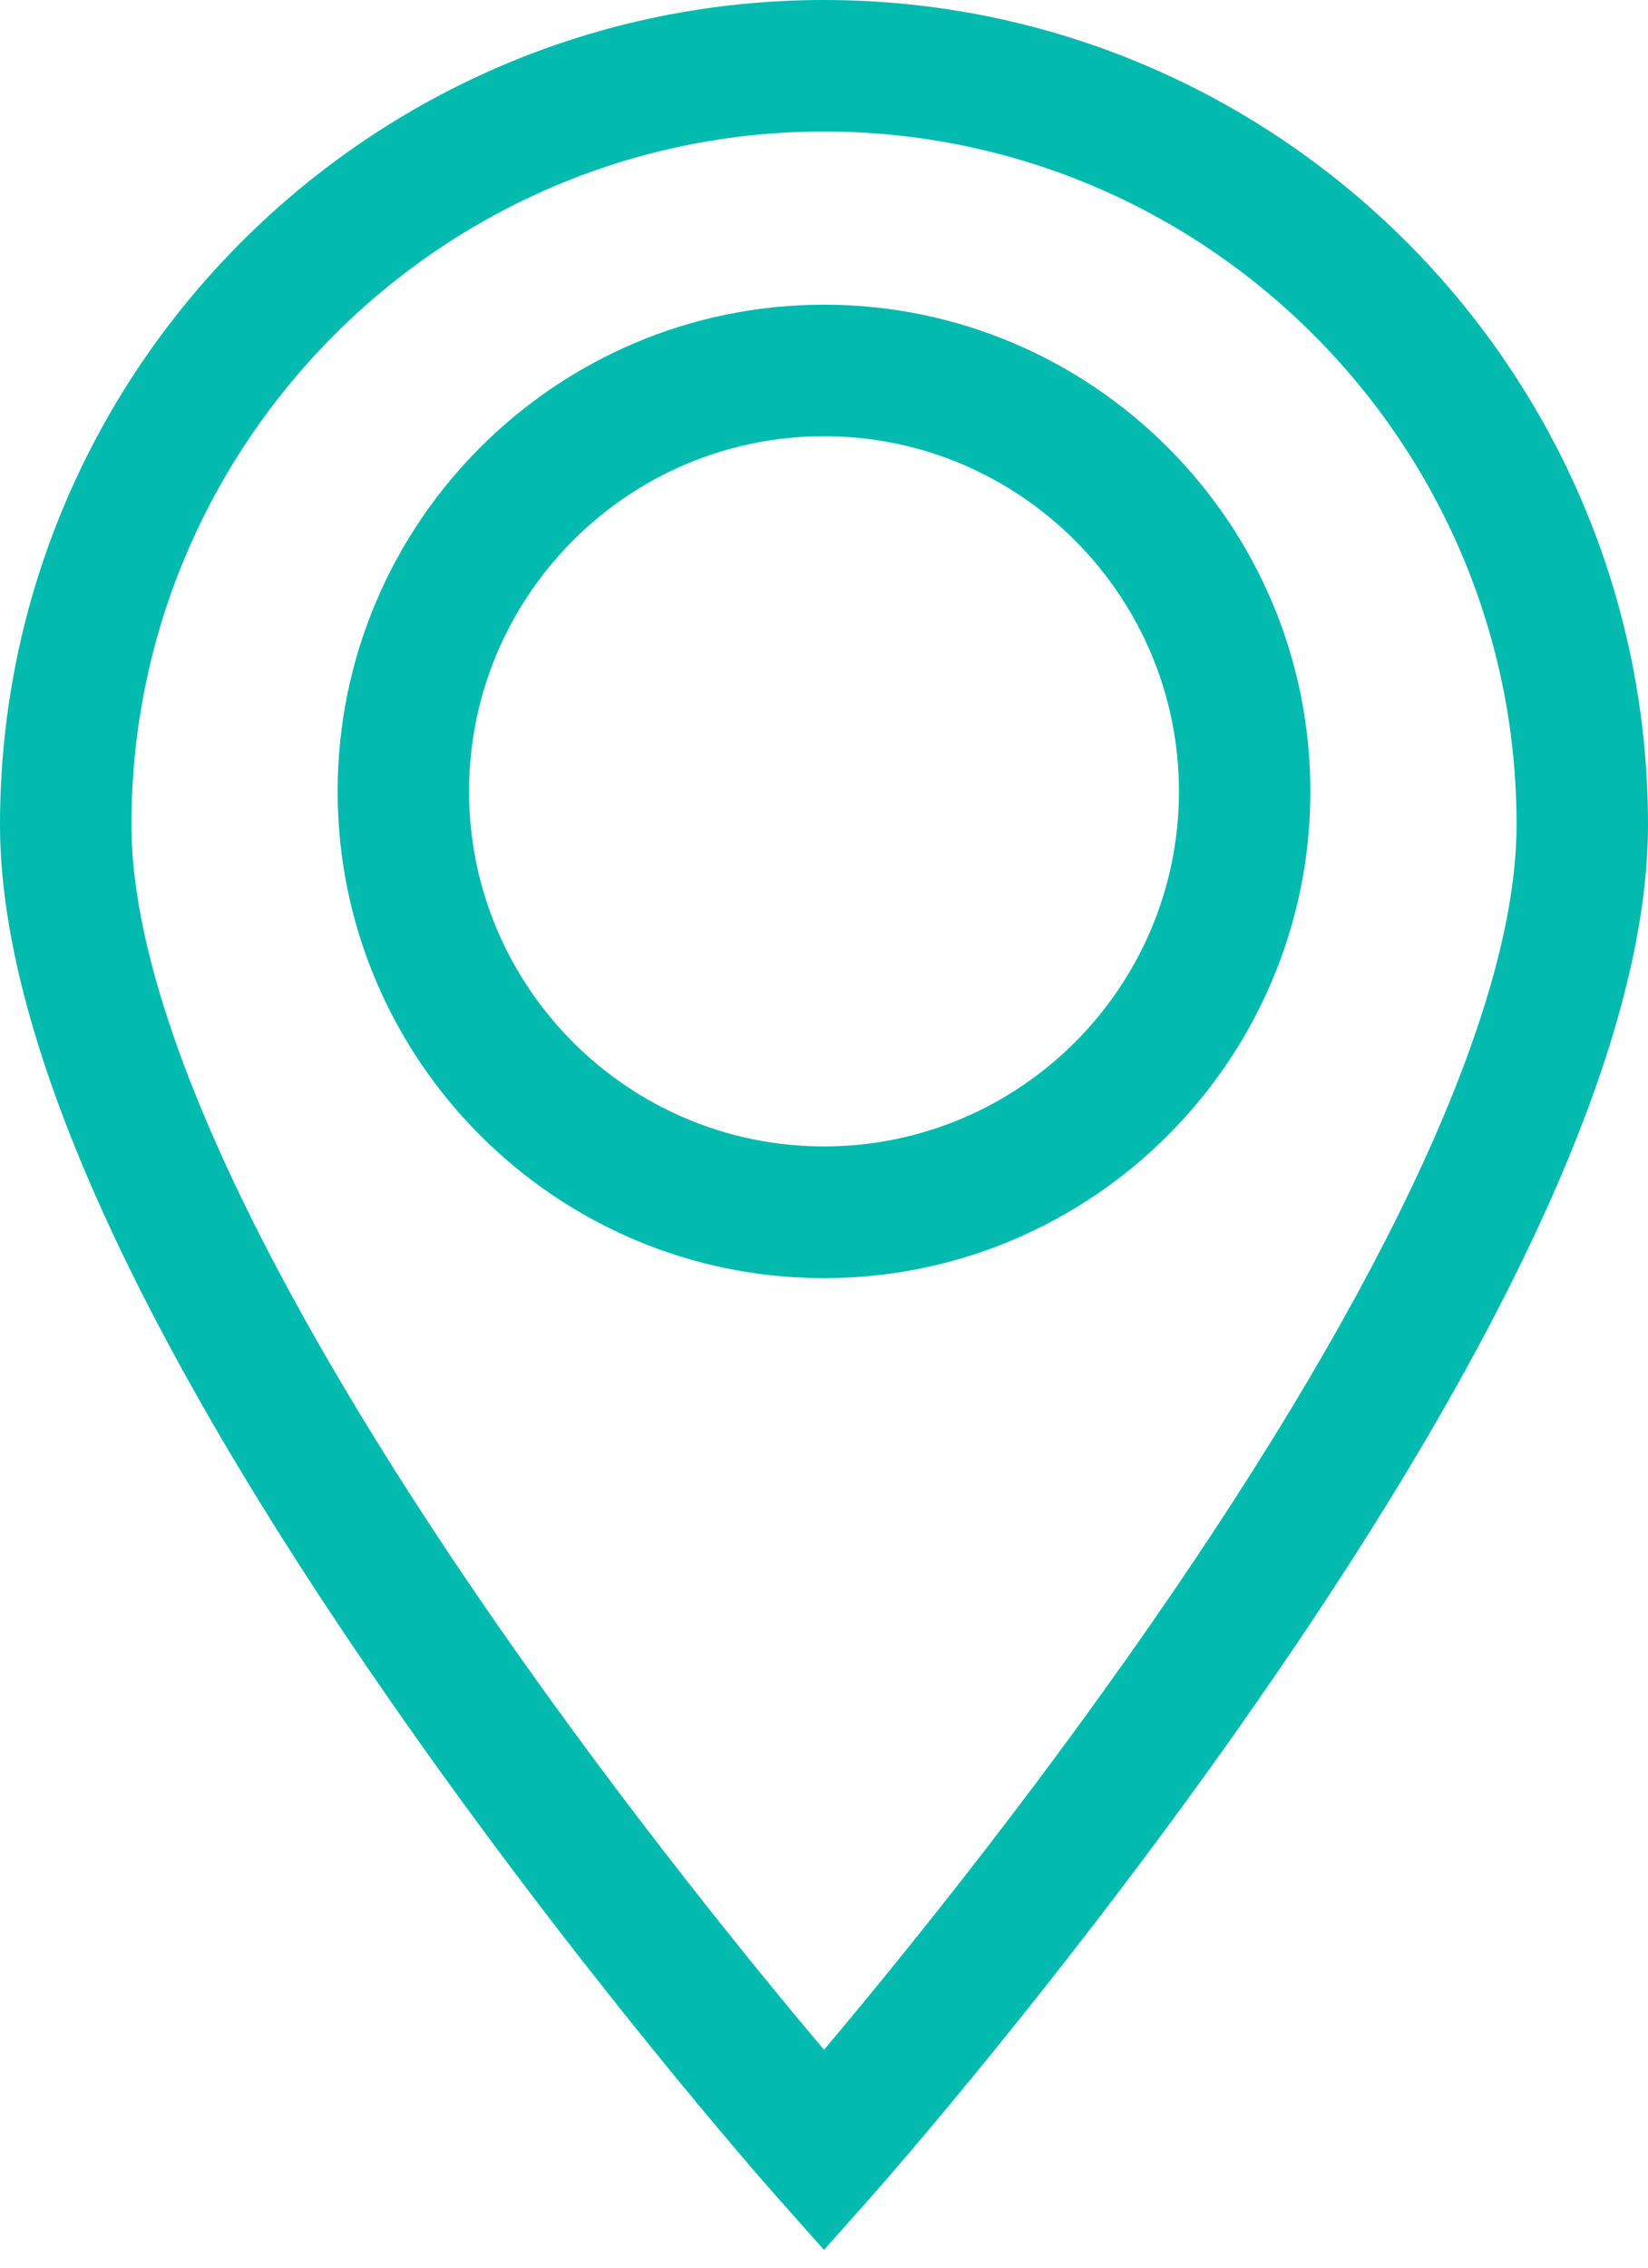 <svg width="8" height="11" viewBox="0 0 8 11" fill="none" xmlns="http://www.w3.org/2000/svg">
<path d="M4 0C1.794 0 0 1.794 0 4C0 5.013 0.638 6.445 1.898 8.255C2.818 9.578 3.723 10.602 3.761 10.645L4 10.914L4.239 10.645C4.277 10.602 5.182 9.578 6.102 8.255C7.362 6.445 8 5.013 8 4C8 1.794 6.206 0 4 0ZM5.582 7.885C4.96 8.78 4.331 9.551 4 9.943C3.67 9.552 3.043 8.784 2.421 7.891C1.255 6.213 0.638 4.868 0.638 4C0.638 2.146 2.146 0.638 4 0.638C5.854 0.638 7.362 2.146 7.362 4C7.362 4.867 6.746 6.211 5.582 7.885Z" fill="#03BAAF"/>
<path d="M4 1.478C2.698 1.478 1.639 2.537 1.639 3.839C1.639 5.141 2.698 6.2 4 6.2C5.302 6.2 6.361 5.141 6.361 3.839C6.361 2.537 5.302 1.478 4 1.478ZM4 5.561C3.05 5.561 2.277 4.789 2.277 3.839C2.277 2.889 3.05 2.116 4 2.116C4.95 2.116 5.723 2.889 5.723 3.839C5.723 4.789 4.95 5.561 4 5.561Z" fill="#03BAAF"/>
</svg>
